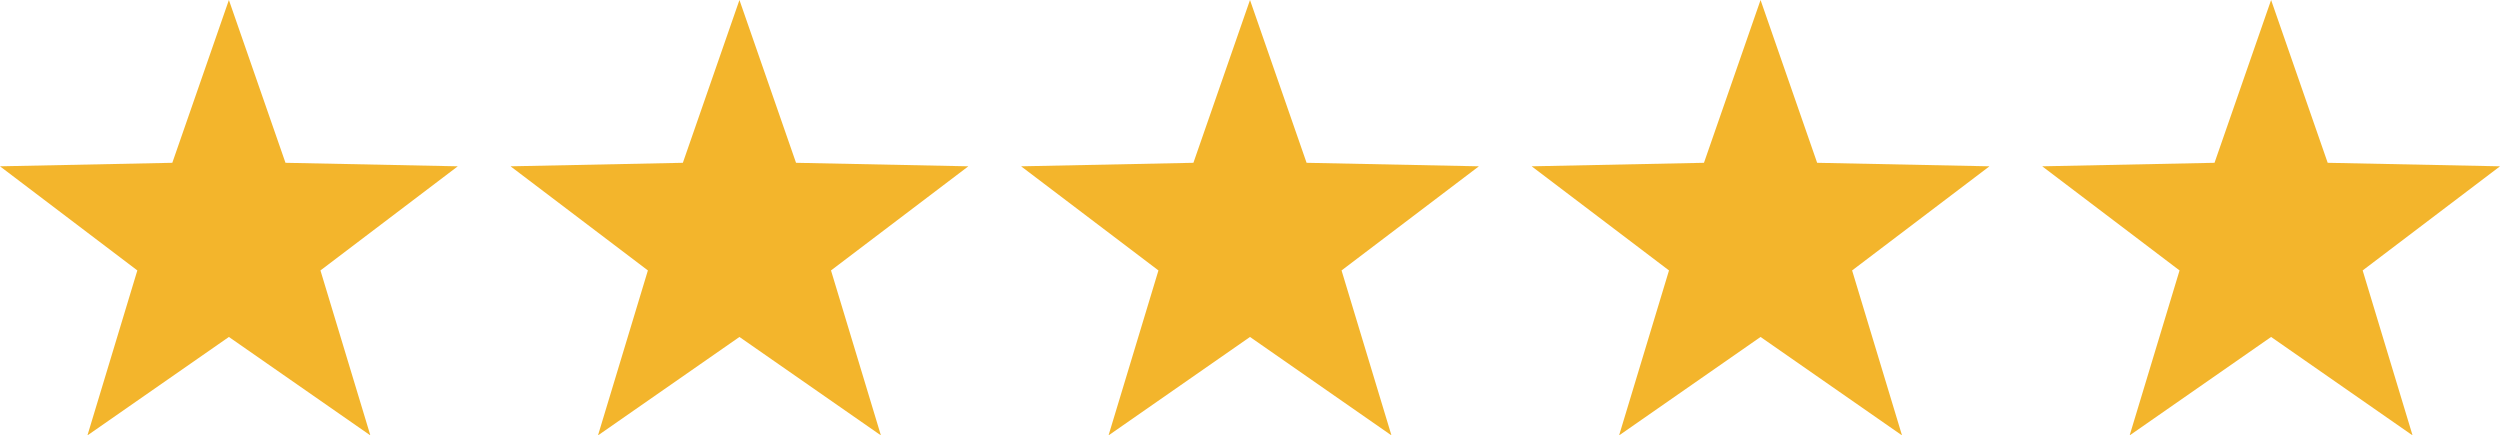 <svg xmlns="http://www.w3.org/2000/svg" width="220.145" height="38.339" viewBox="0 0 220.145 38.339">
  <g id="Group_119" data-name="Group 119" transform="translate(-499.458 -779.793)">
    <path id="Path_199" data-name="Path 199" d="M519.614,809.464l-12.457,8.669,4.395-14.526-12.094-9.169,15.173-.309,4.983-14.335,4.983,14.335,15.173.309-12.094,9.169,4.395,14.526Z" fill="#f3b52c"/>
    <path id="Path_200" data-name="Path 200" d="M564.572,809.464l-12.457,8.669,4.395-14.526-12.094-9.169,15.173-.309,4.983-14.335,4.983,14.335,15.173.309-12.094,9.169,4.395,14.526Z" fill="#f3b52c"/>
    <path id="Path_201" data-name="Path 201" d="M609.53,809.464l-12.457,8.669,4.395-14.526-12.094-9.169,15.173-.309,4.983-14.335,4.983,14.335,15.173.309-12.094,9.169,4.395,14.526Z" fill="#f3b52c"/>
    <path id="Path_202" data-name="Path 202" d="M654.489,809.464l-12.457,8.669,4.395-14.526-12.094-9.169,15.173-.309,4.983-14.335,4.983,14.335,15.173.309-12.094,9.169,4.395,14.526Z" fill="#f3b52c"/>
    <path id="Path_203" data-name="Path 203" d="M699.447,809.464l-12.457,8.669,4.395-14.526-12.094-9.169,15.173-.309,4.983-14.335,4.983,14.335,15.173.309-12.094,9.169,4.395,14.526Z" fill="#f3b52c"/>
  </g>
</svg>
